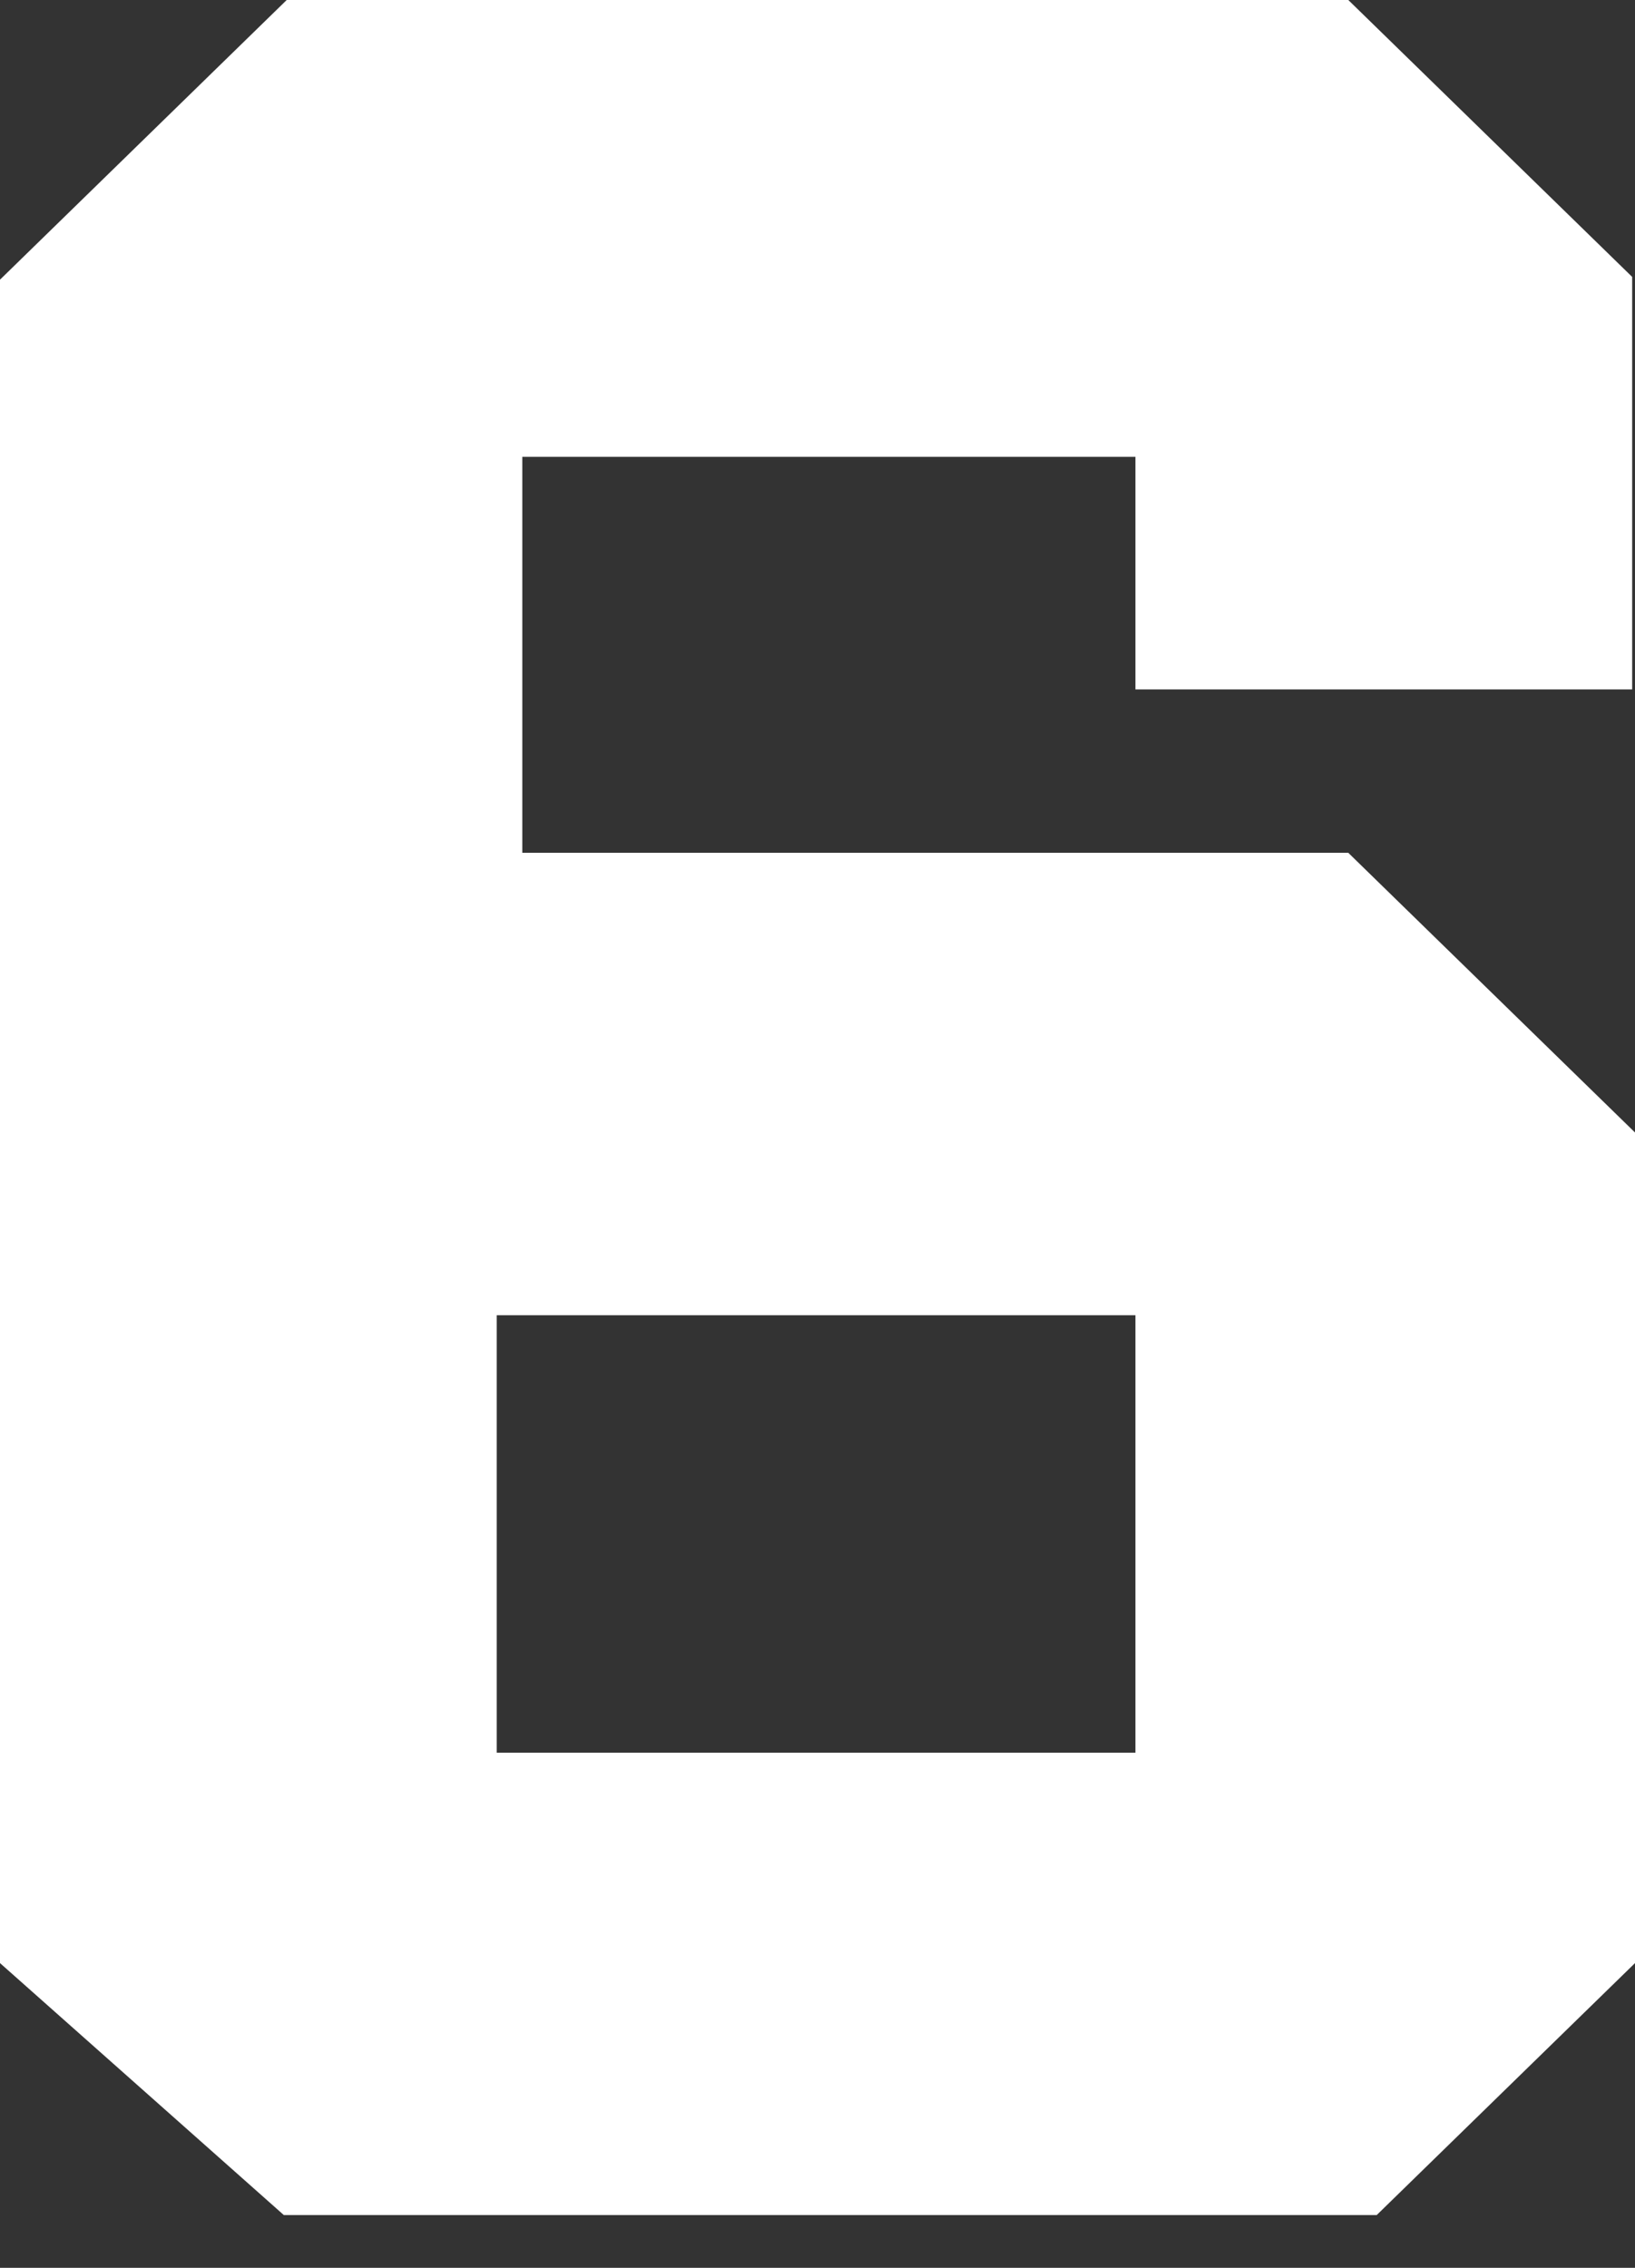 <?xml version="1.0" encoding="UTF-8"?>
<svg width="31px" height="43px" viewBox="0 0 31 43" version="1.1" xmlns="http://www.w3.org/2000/svg" xmlns:xlink="http://www.w3.org/1999/xlink">
    <rect x="0" y="0" width="31" height="43" fill="#333333" stroke="none"/>
    <!-- Generator: Sketch 56.3 (81716) - https://sketch.com -->
    <title>number-white-6</title>
    <desc>Created with Sketch.</desc>
    <g id="number-white-6" stroke="none" stroke-width="1" fill="none" fill-rule="evenodd">
        <path d="M0,37.222 L0,5.303 L5.436,0 L25.564,0 L30.946,5.25 L30.946,13.072 L21.528,13.072 L21.528,8.662 L9.903,8.662 L9.903,16.17 L25.564,16.17 L31,21.473 L31,37.222 L26.102,42 L5.382,42 L0,37.222 Z M21.528,24.938 L9.418,24.938 L9.418,33.233 L21.528,33.233 L21.528,24.938 Z" id="6" fill="#FFFFFF" fill-rule="nonzero"></path>
    </g>
</svg>